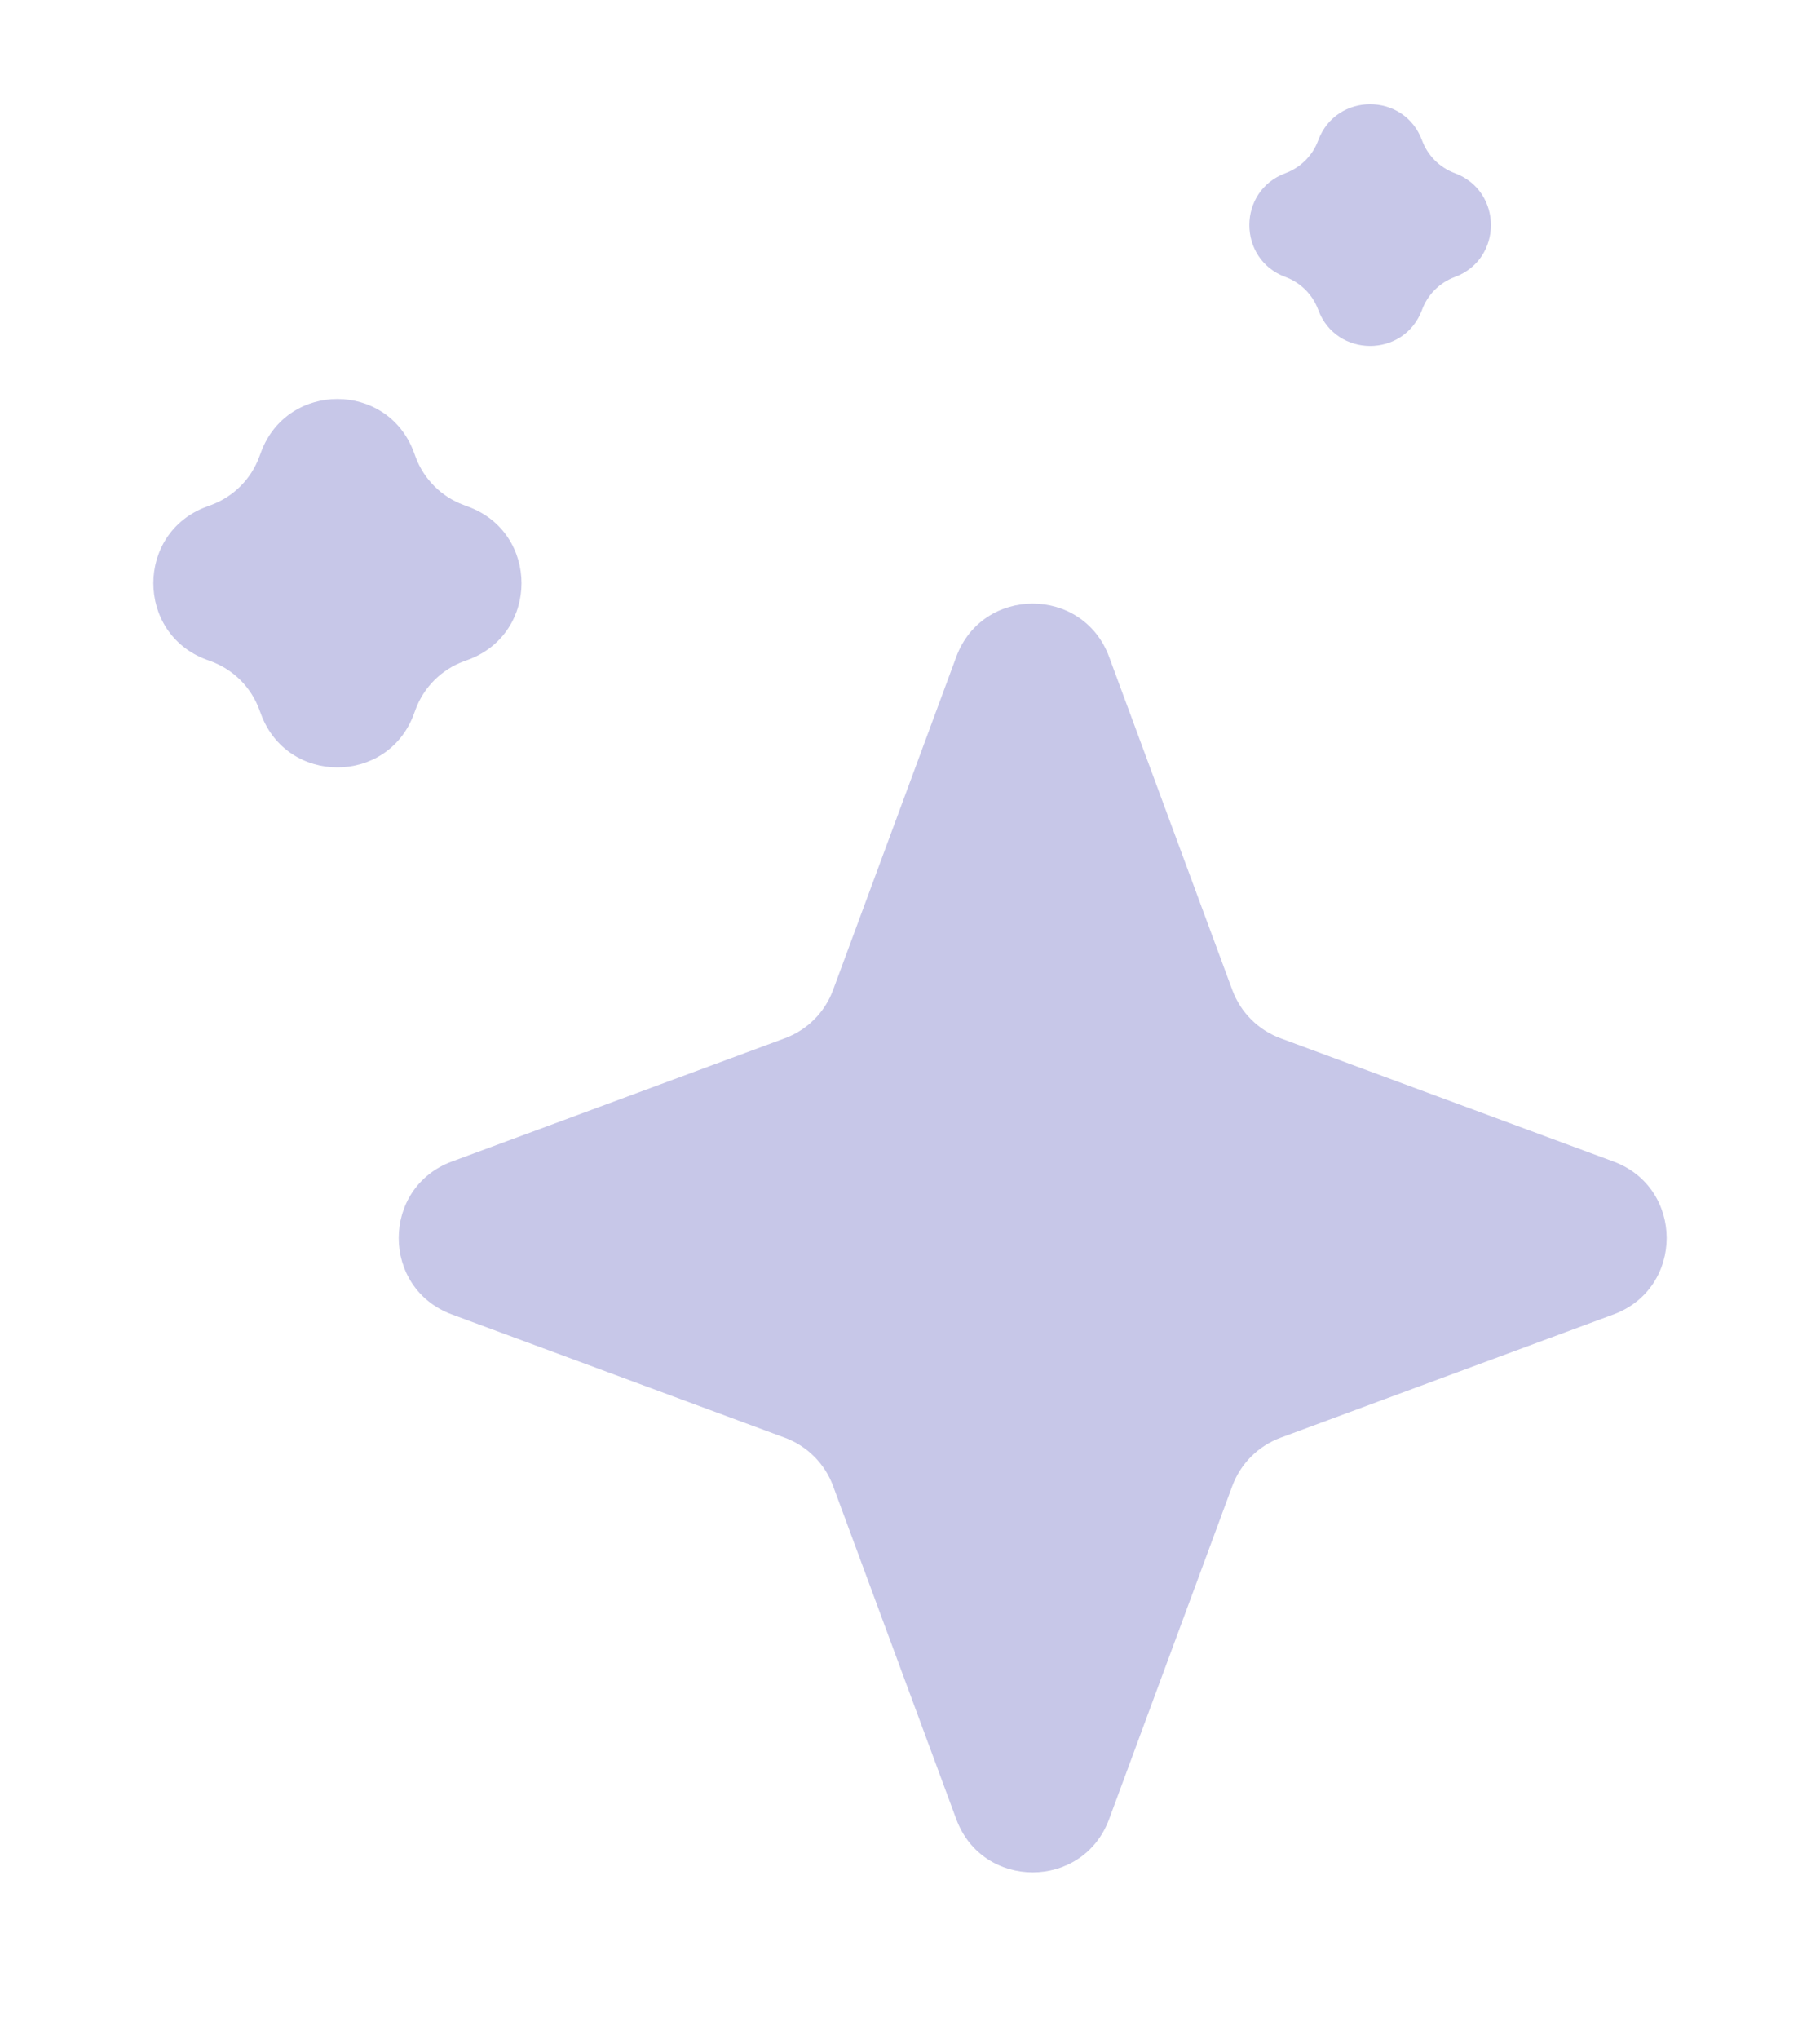 <svg width="67" height="75" viewBox="0 0 67 75" fill="none" xmlns="http://www.w3.org/2000/svg">
  <path d="M35.203 24.165C36.169 21.553 39.863 21.553 40.83 24.165L45.366 36.423C45.67 37.244 46.317 37.892 47.138 38.196L59.396 42.731C62.008 43.698 62.008 47.392 59.396 48.358L47.138 52.894C46.317 53.198 45.67 53.846 45.366 54.667L40.83 66.924C39.863 69.536 36.169 69.536 35.203 66.924L30.667 54.667C30.363 53.846 29.716 53.198 28.895 52.894L16.637 48.358C14.025 47.392 14.025 43.698 16.637 42.731L28.895 38.196C29.716 37.892 30.363 37.244 30.667 36.423L35.203 24.165Z" fill="#C7C7E8"/>
  <path d="M9.608 16.637C10.574 14.025 14.268 14.025 15.235 16.637L15.297 16.806C15.601 17.628 16.249 18.275 17.07 18.579L17.239 18.642C19.851 19.608 19.851 23.302 17.239 24.269L17.07 24.331C16.249 24.635 15.601 25.282 15.297 26.104L15.235 26.273C14.268 28.885 10.574 28.885 9.608 26.273L9.545 26.104C9.241 25.282 8.594 24.635 7.773 24.331L7.604 24.269C4.992 23.302 4.992 19.608 7.604 18.642L7.773 18.579C8.594 18.275 9.241 17.628 9.545 16.806L9.608 16.637Z" fill="#C7C7E8"/>
  <path d="M48.528 5.165C49.184 3.391 51.694 3.391 52.35 5.165V5.165C52.557 5.723 52.997 6.163 53.555 6.37V6.37C55.329 7.026 55.329 9.536 53.555 10.192V10.192C52.997 10.399 52.557 10.838 52.35 11.396V11.396C51.694 13.171 49.184 13.171 48.528 11.396V11.396C48.321 10.838 47.882 10.399 47.324 10.192V10.192C45.549 9.536 45.549 7.026 47.324 6.37V6.37C47.882 6.163 48.321 5.723 48.528 5.165V5.165Z" fill="#C7C7E8"/>
</svg>
